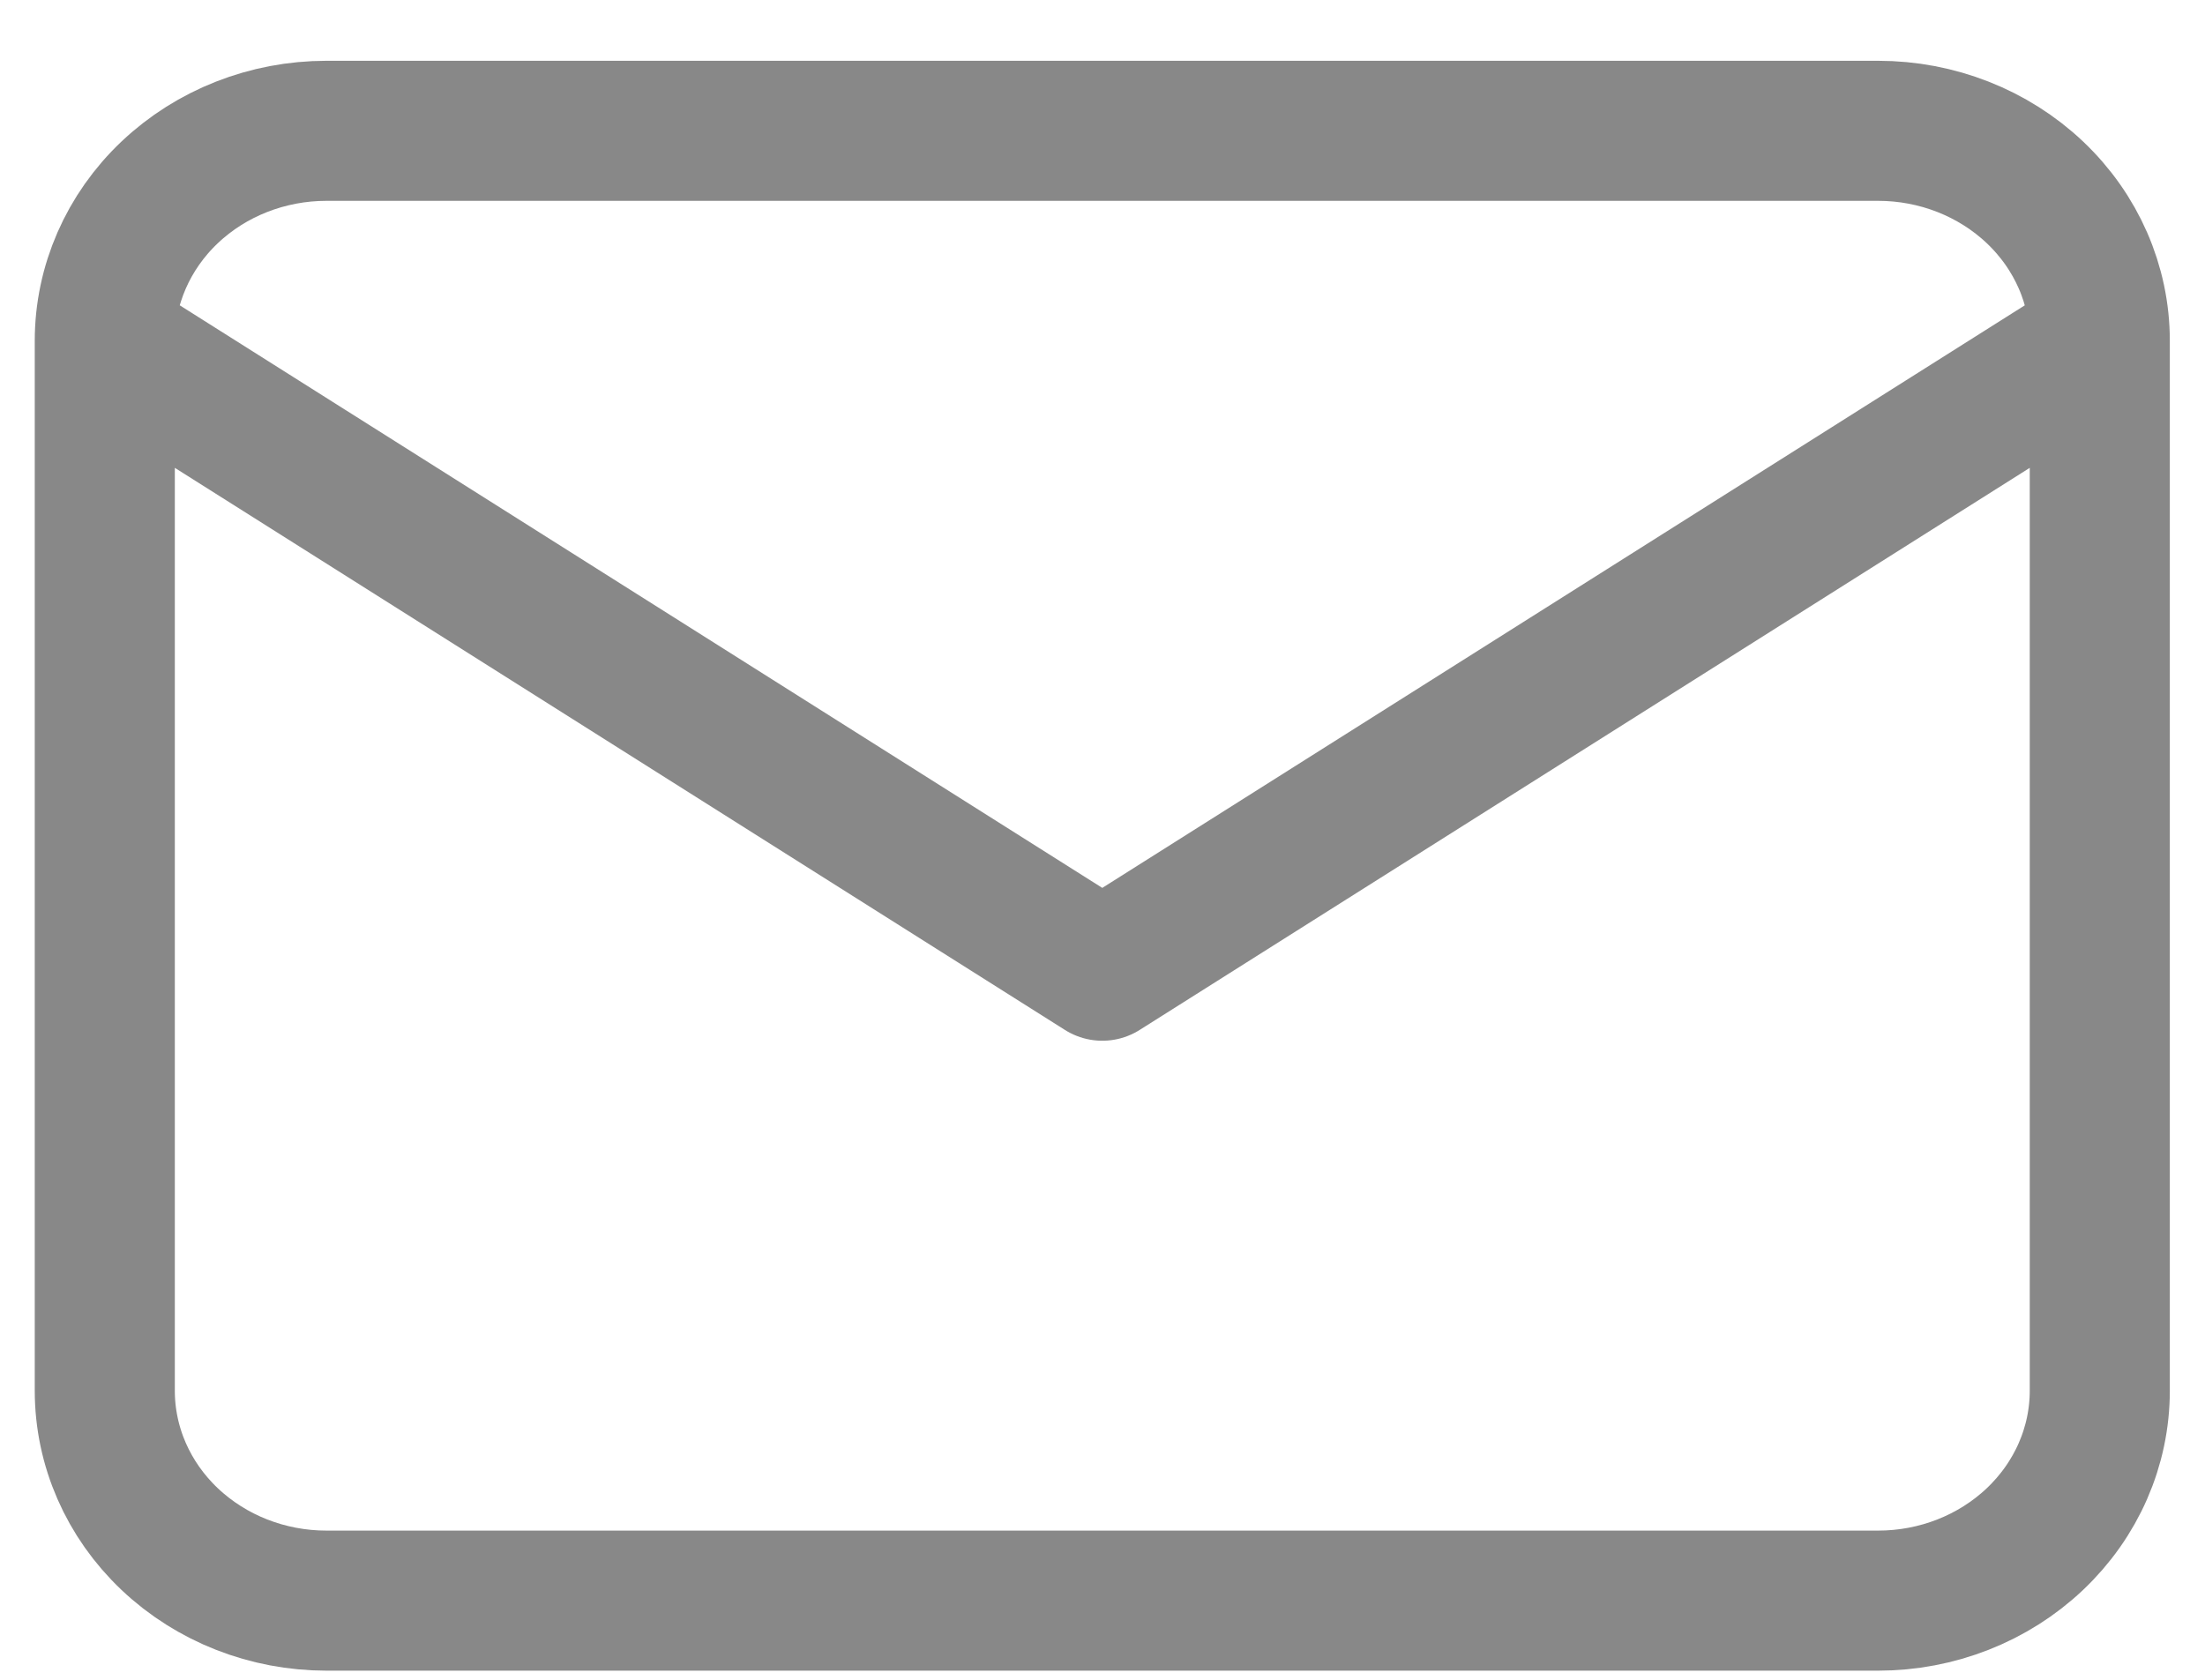 <svg width="21" height="16" viewBox="0 0 21 16" fill="none" xmlns="http://www.w3.org/2000/svg">
<path d="M0.998 3.246C0.998 2.716 1.22 2.207 1.616 1.832C2.012 1.457 2.549 1.246 3.109 1.246H17.887C18.447 1.246 18.984 1.457 19.38 1.832C19.776 2.207 19.998 2.716 19.998 3.246M0.998 3.246V13.246C0.998 13.777 1.22 14.285 1.616 14.66C2.012 15.035 2.549 15.246 3.109 15.246H17.887C18.447 15.246 18.984 15.035 19.38 14.66C19.776 14.285 19.998 13.777 19.998 13.246V3.246M0.998 3.246L10.498 9.246L19.998 3.246" stroke="#888888" stroke-width="1.334" stroke-linecap="round" stroke-linejoin="round"/>
</svg>
